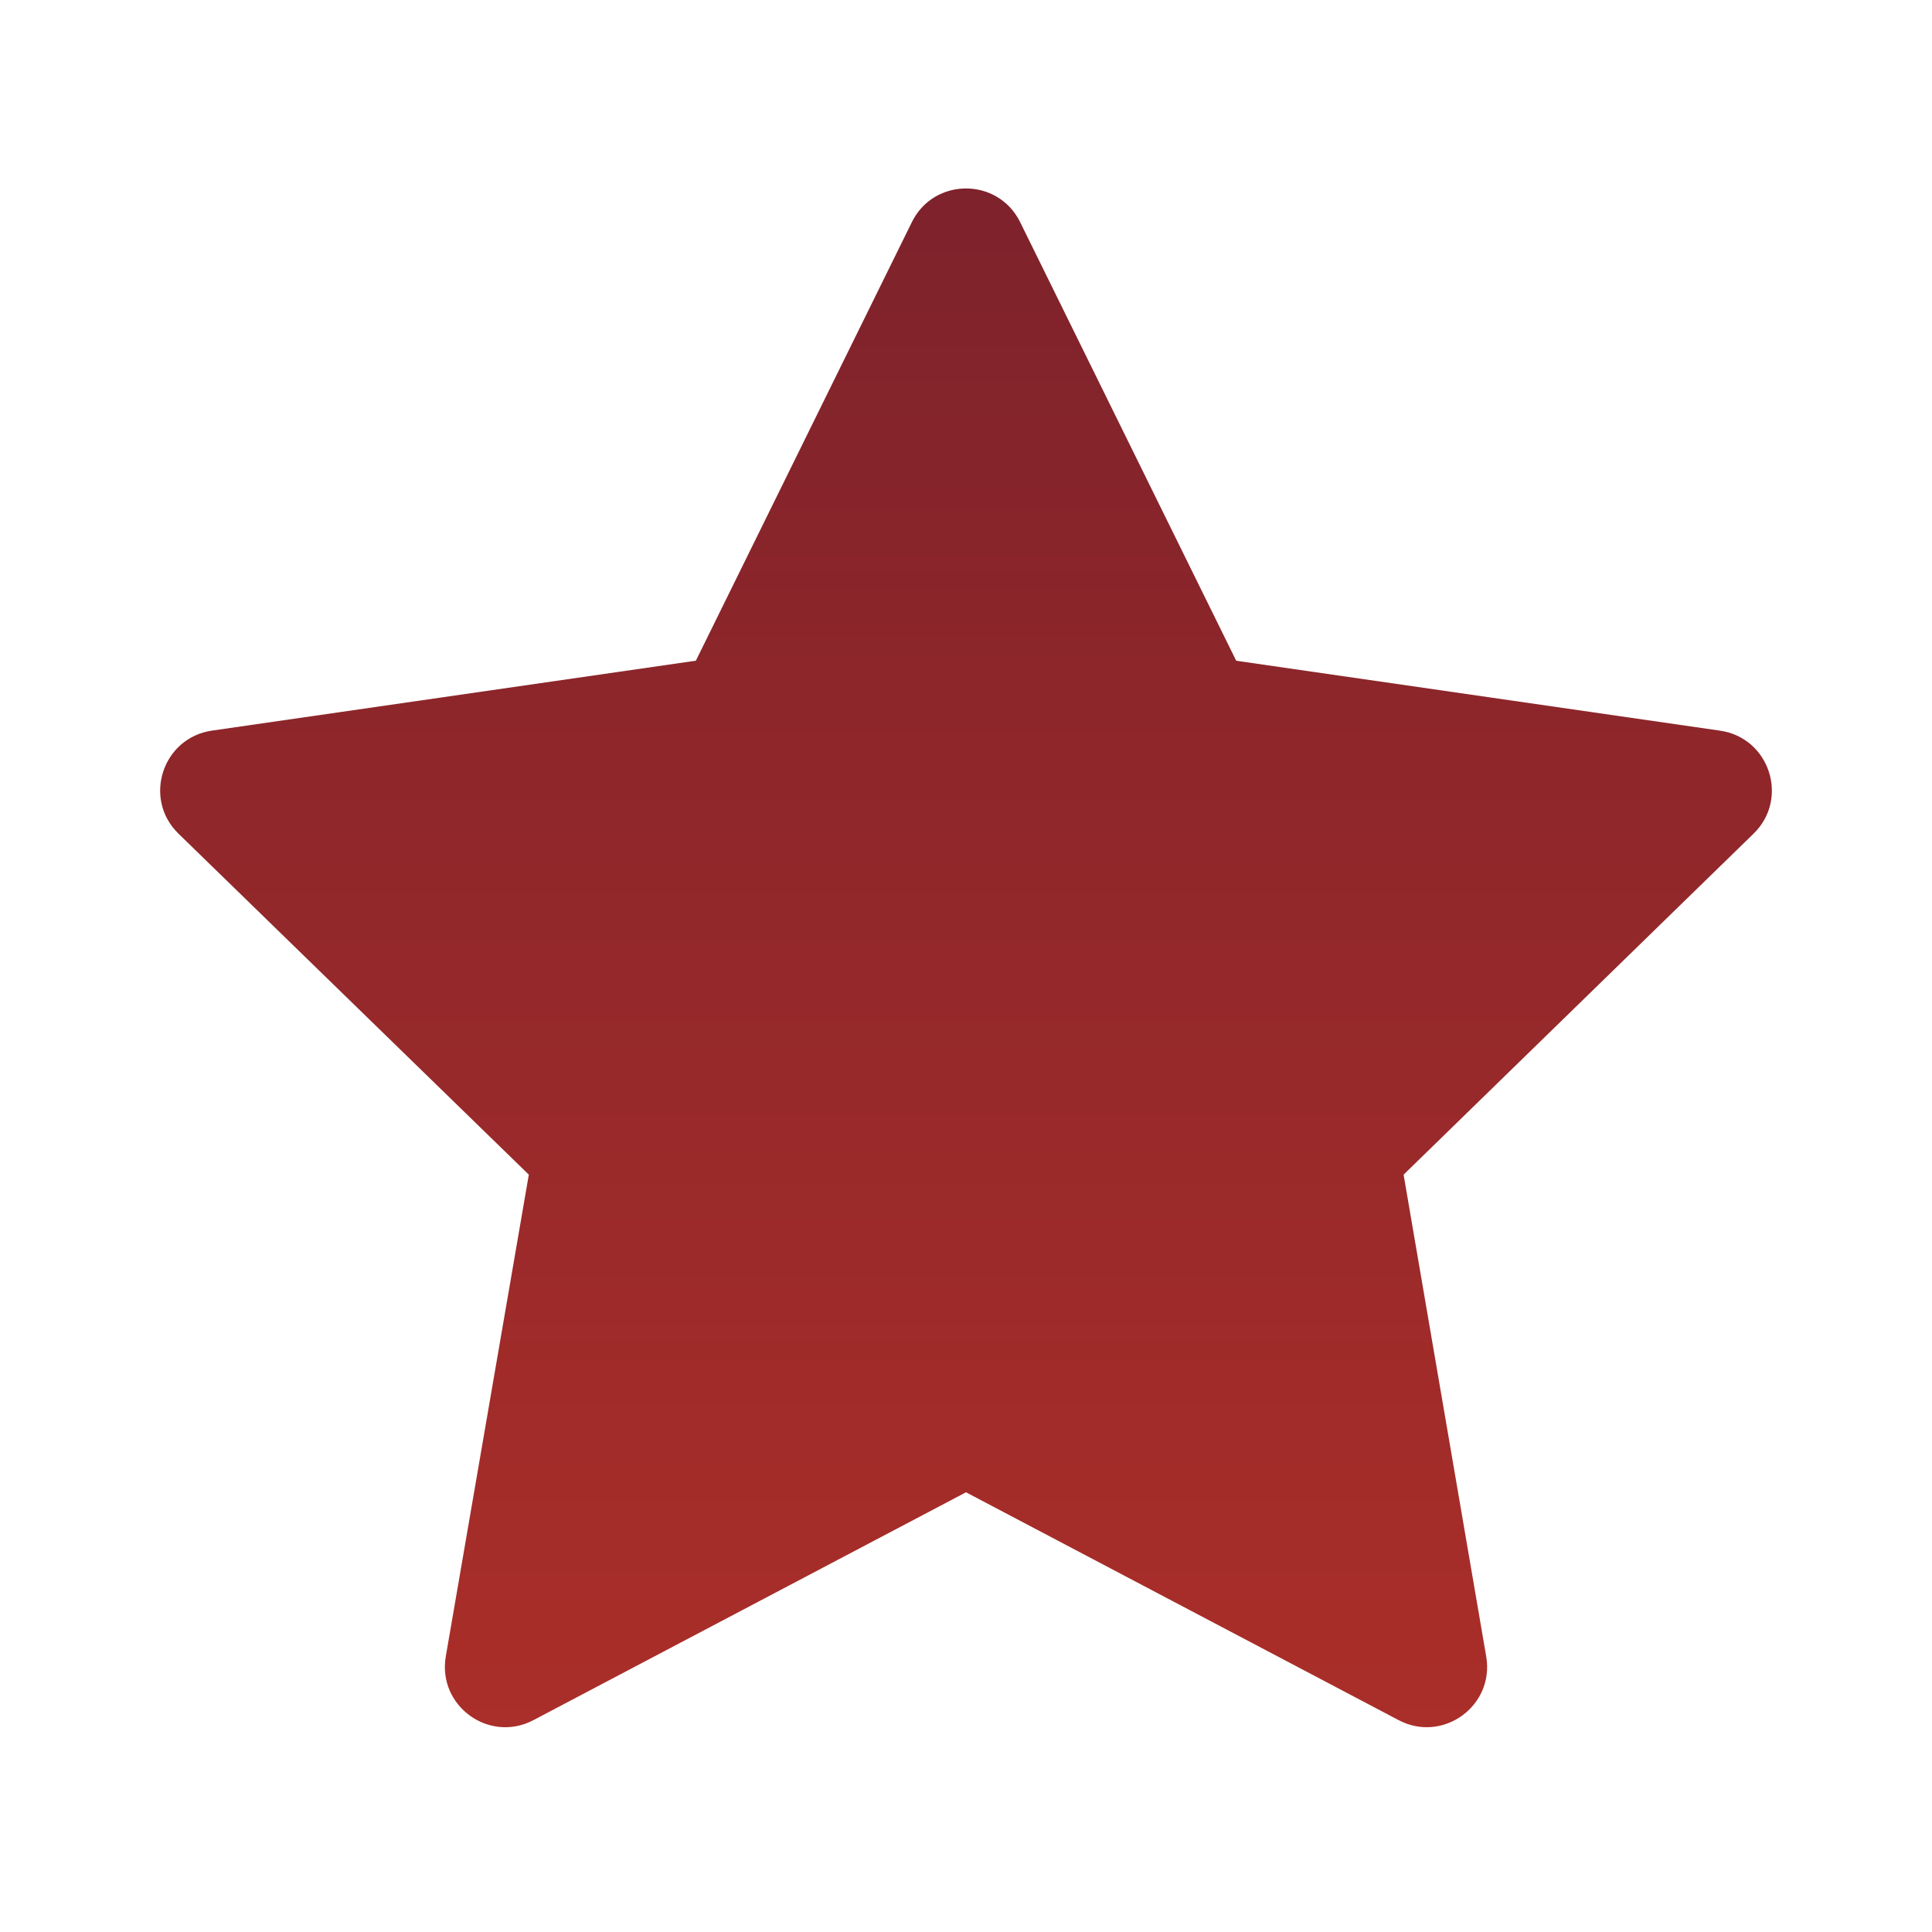 <svg width="42" height="42" fill="none" xmlns="http://www.w3.org/2000/svg"><path d="M15.127 14.364l4.696-9.535c.48-.976 1.873-.976 2.354 0l4.697 9.535 10.519 1.52c1.077.156 1.508 1.48.728 2.239l-7.608 7.413 1.796 10.475c.184 1.073-.942 1.89-1.905 1.383L21 32.441l-9.403 4.953c-.964.508-2.09-.31-1.906-1.384l1.805-10.474-7.616-7.413c-.78-.759-.35-2.083.727-2.24l10.52-1.52z" fill="url(#prefix__paint0_linear_168_25)"/><defs><linearGradient id="prefix__paint0_linear_168_25" x1="21" y1="4.097" x2="21" y2="37.548" gradientUnits="userSpaceOnUse"><stop stop-color="#7E222B"/><stop offset="1" stop-color="#AA2E29"/></linearGradient></defs></svg>